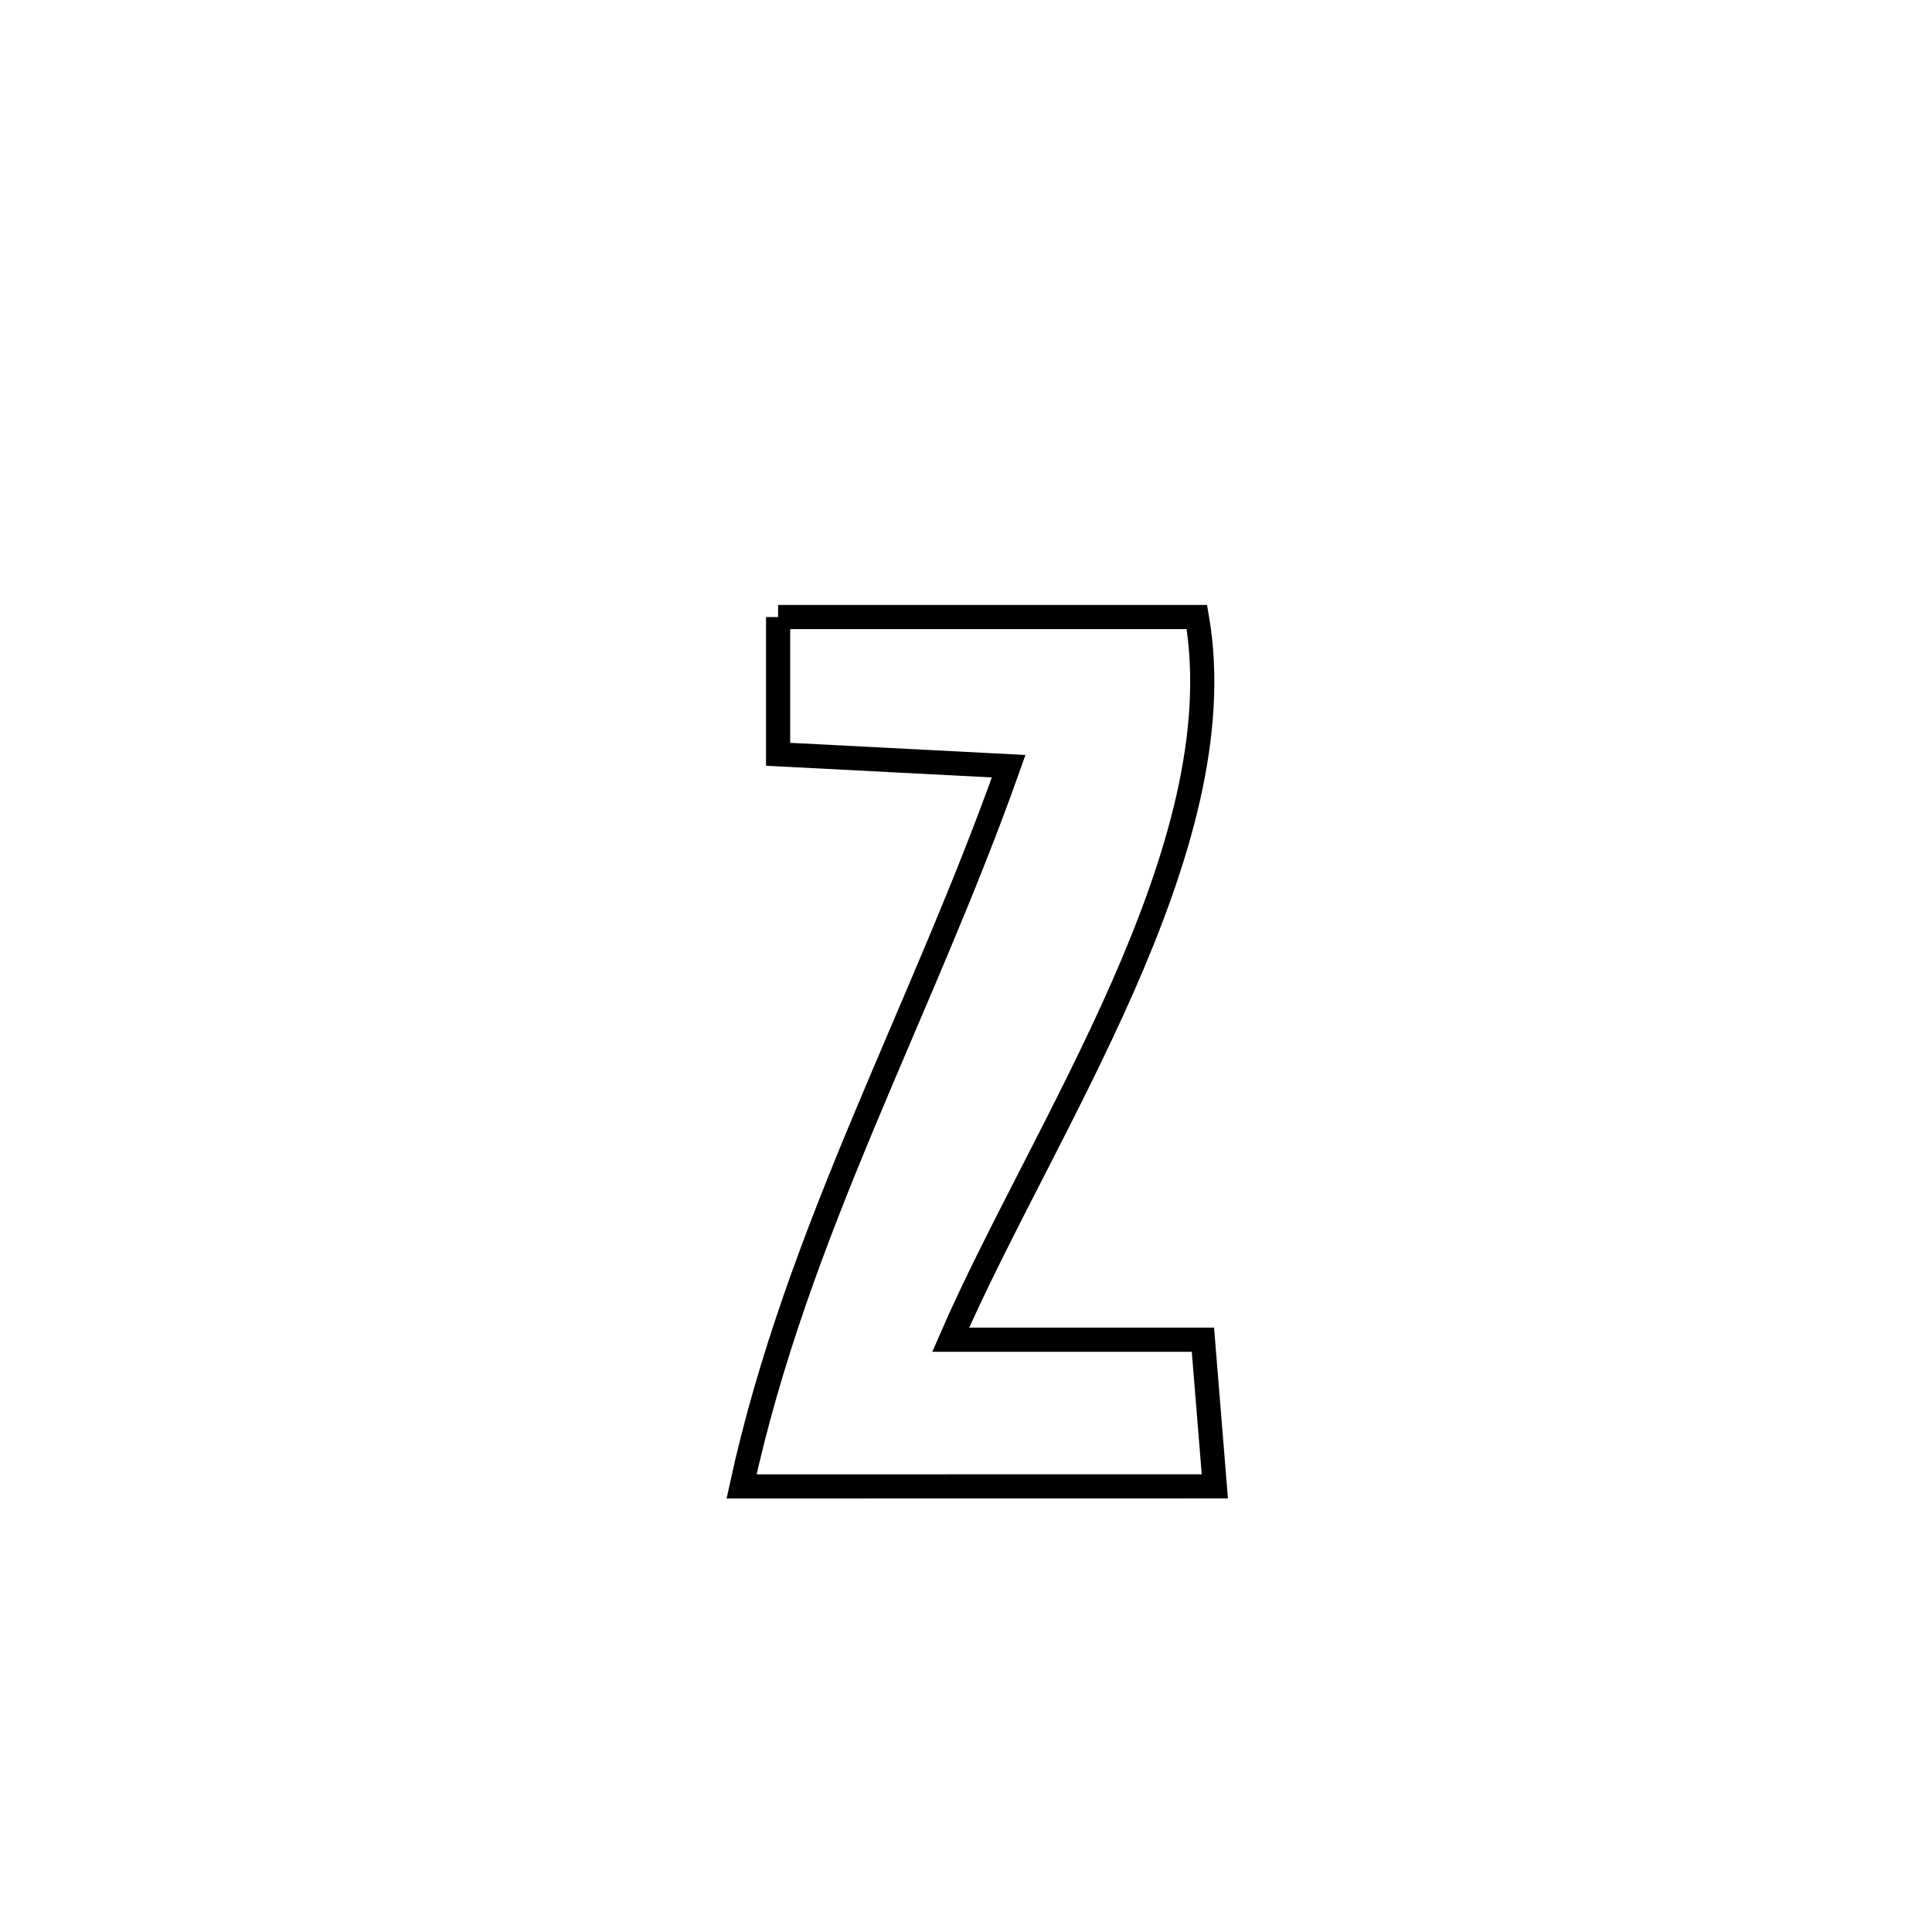 <svg xmlns="http://www.w3.org/2000/svg" viewBox="0.0 0.0 24.0 24.0" height="200px" width="200px"><path fill="none" stroke="black" stroke-width=".3" stroke-opacity="1.0"  filling="0" d="M9.666 7.665 L9.666 7.665 C11.4 7.665 13.134 7.665 14.868 7.665 L14.868 7.665 C15.118 9.101 14.636 10.693 13.951 12.252 C13.265 13.811 12.376 15.337 11.81 16.642 L11.81 16.642 C11.846 16.642 14.877 16.642 14.943 16.642 L14.943 16.642 C14.992 17.25 15.041 17.857 15.091 18.464 L15.091 18.464 C13.131 18.464 11.171 18.465 9.212 18.465 L9.212 18.465 C9.556 16.882 10.117 15.404 10.727 13.943 C11.336 12.482 11.993 11.036 12.53 9.518 L12.53 9.518 C11.575 9.469 10.62 9.419 9.666 9.37 L9.666 9.37 C9.666 8.802 9.666 8.233 9.666 7.665 L9.666 7.665"></path></svg>
